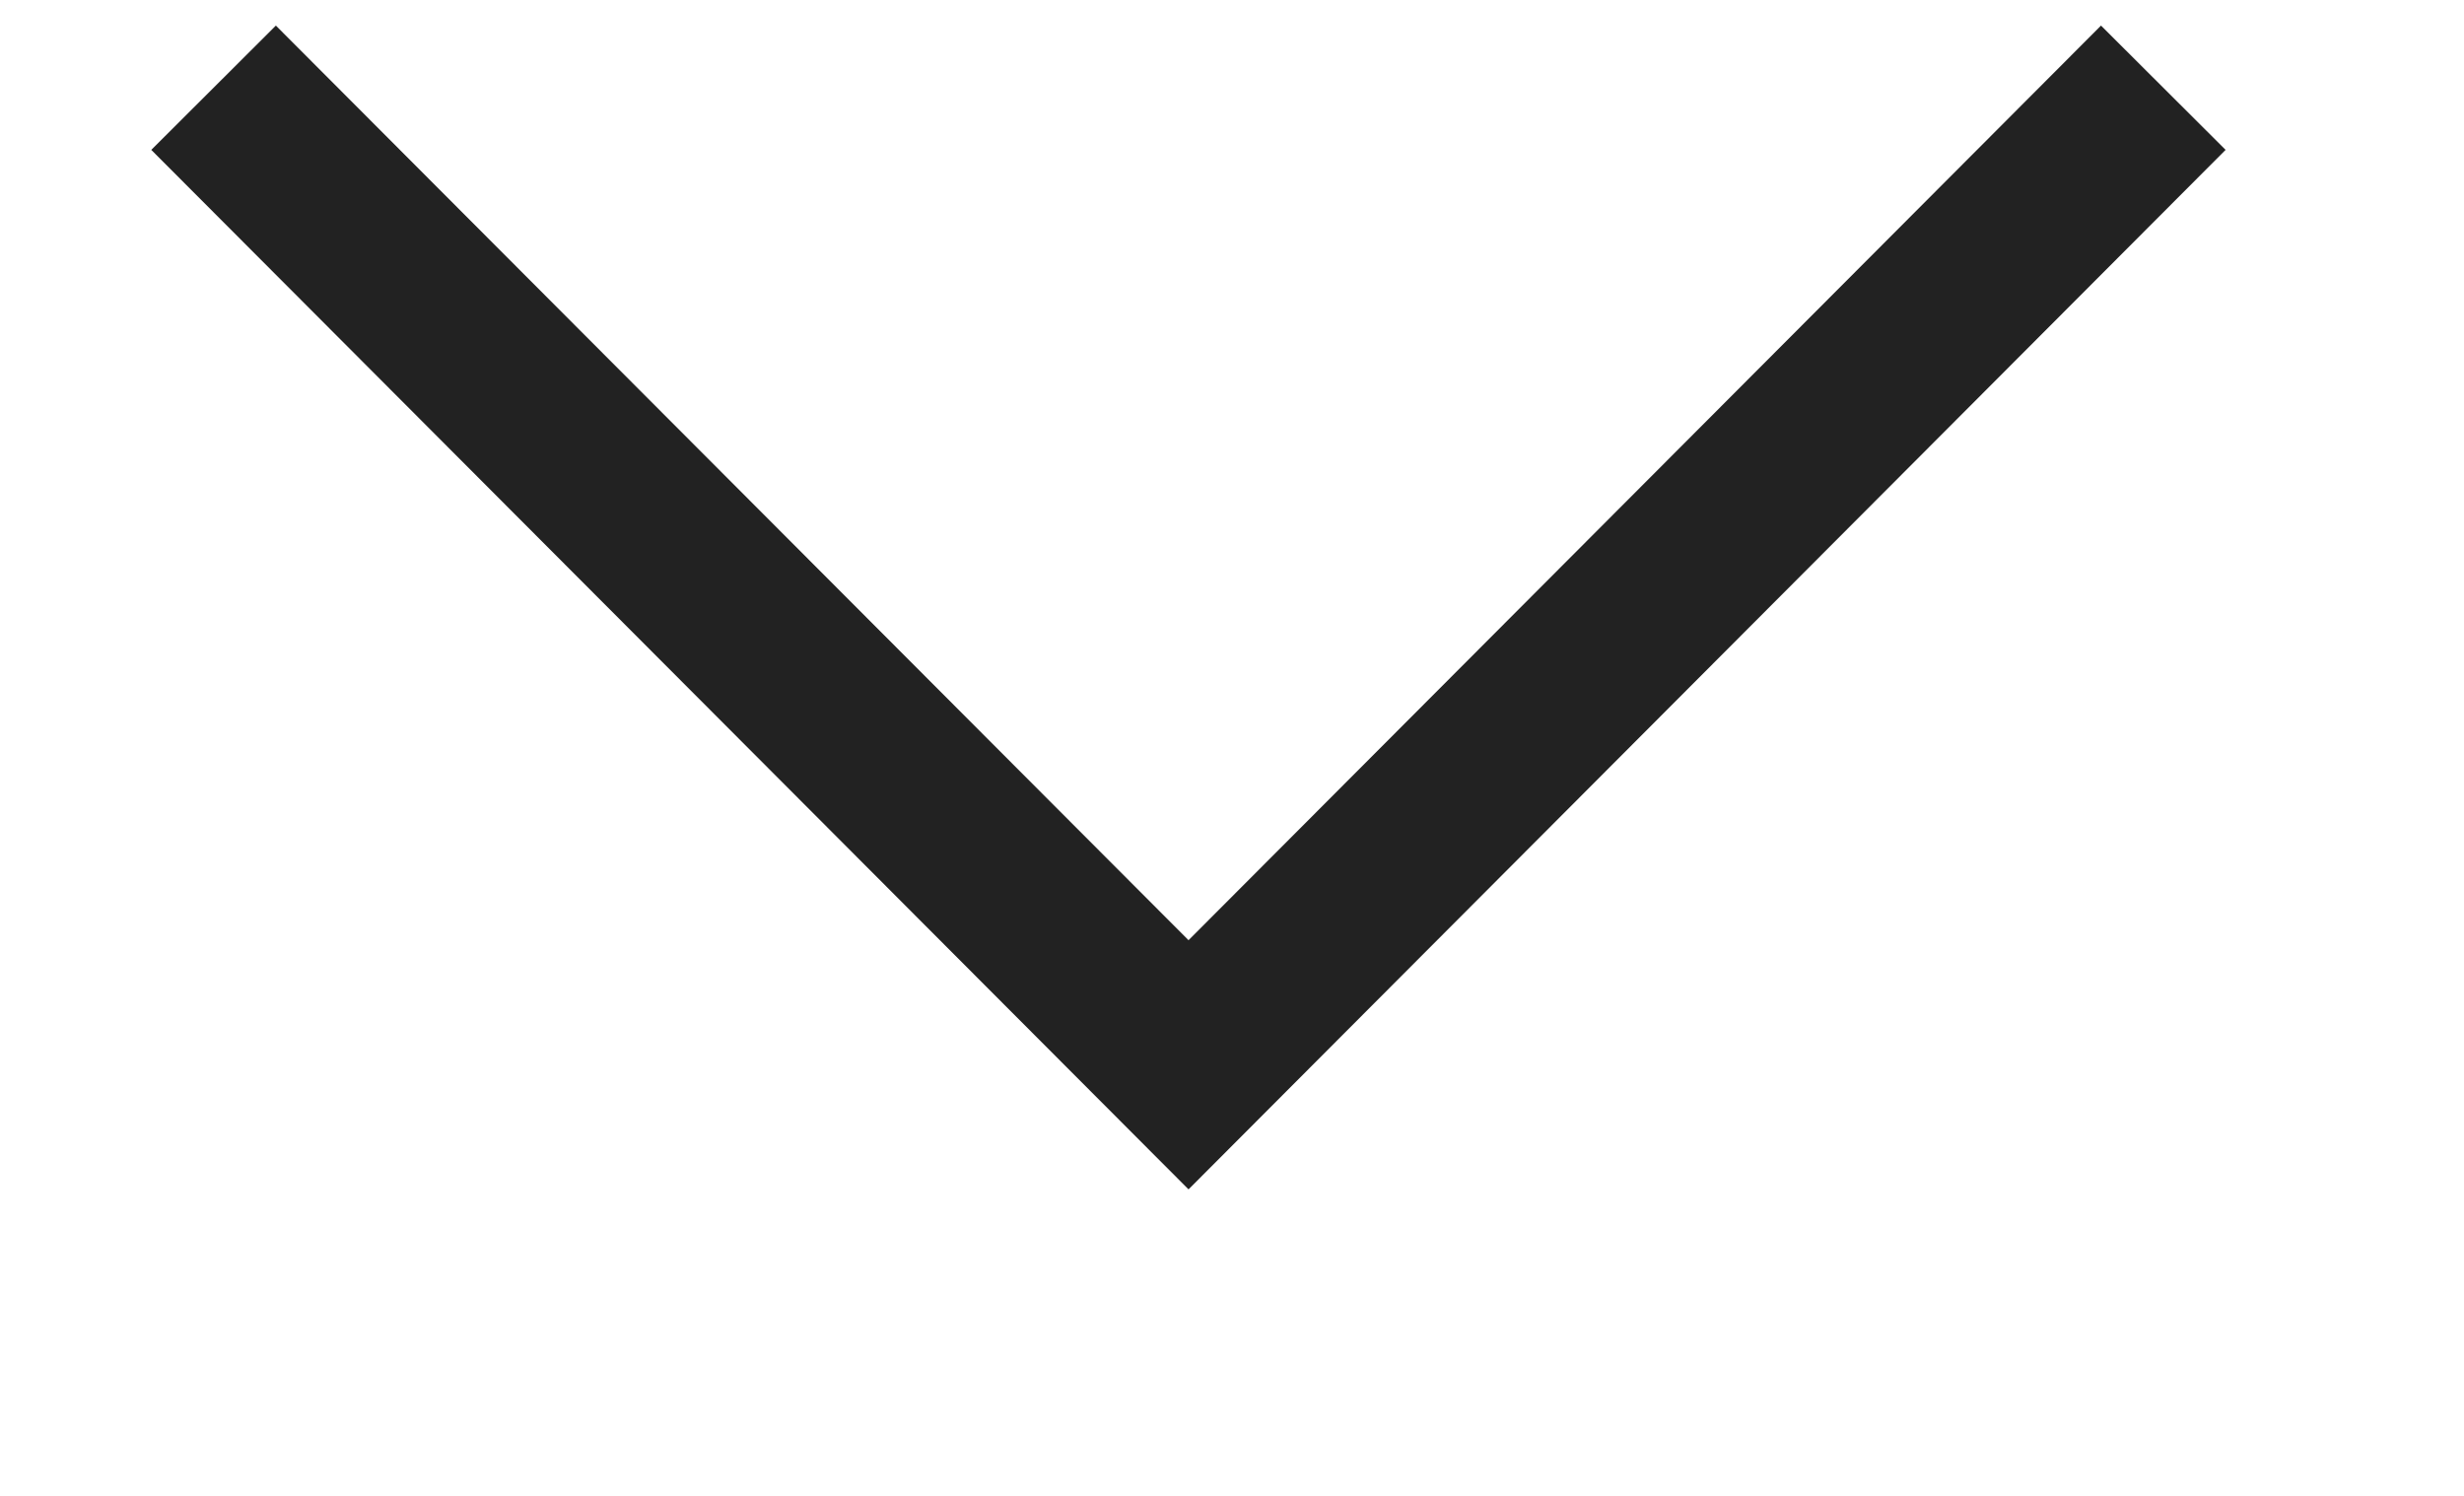 <svg xmlns="http://www.w3.org/2000/svg" xmlns:xlink="http://www.w3.org/1999/xlink" viewBox="0 0 28 17"><path fill-rule="evenodd" stroke="#222" stroke-width="2px" fill="none" d="M2.427,0.997 L13.506,12.101 L24.583,0.997"/></svg>